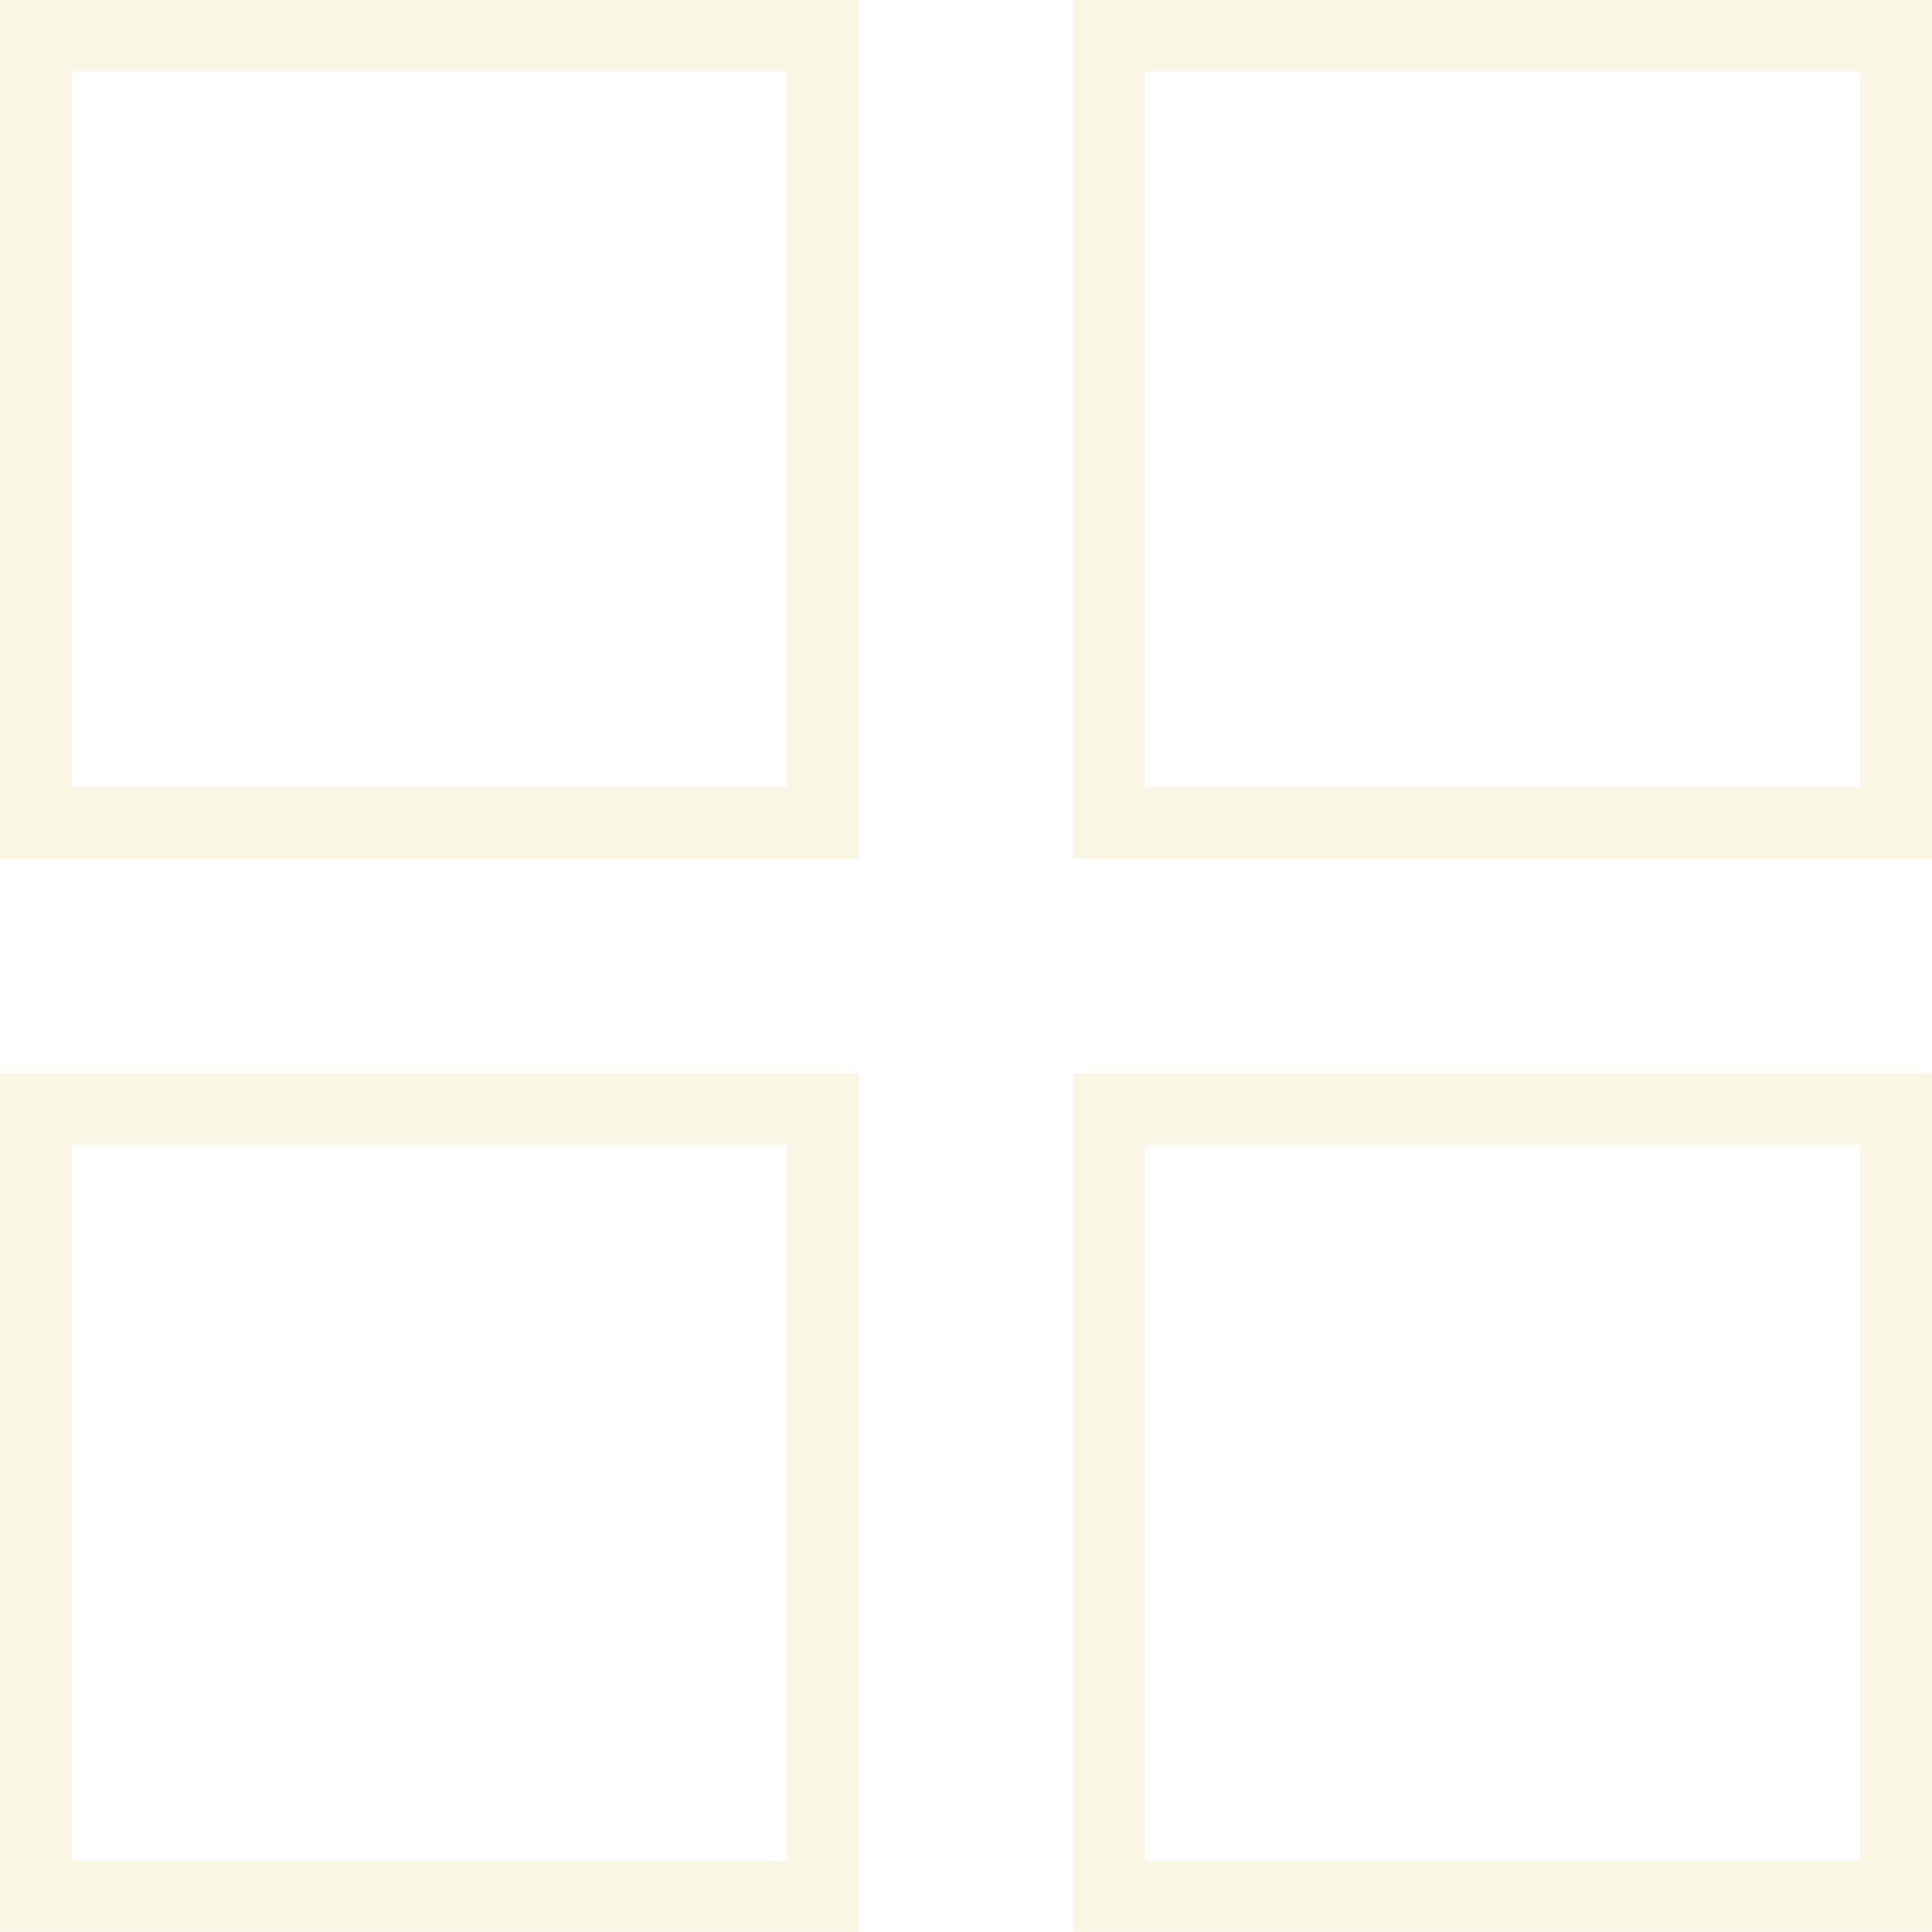 <svg xmlns="http://www.w3.org/2000/svg" width="27" height="27"><path fill-rule="evenodd" opacity=".341" fill="#EEE4B1" d="M15 26.999v-12h12v12H15zM26 16H16v10h10V16zM15-.001h12v12H15v-12zM16 11h10V1H16v10zM0 14.999h12v12H0v-12zM1 26h10V16H1v10zM0-.001h12v12H0v-12zM1 11h10V1H1v10z"/></svg>